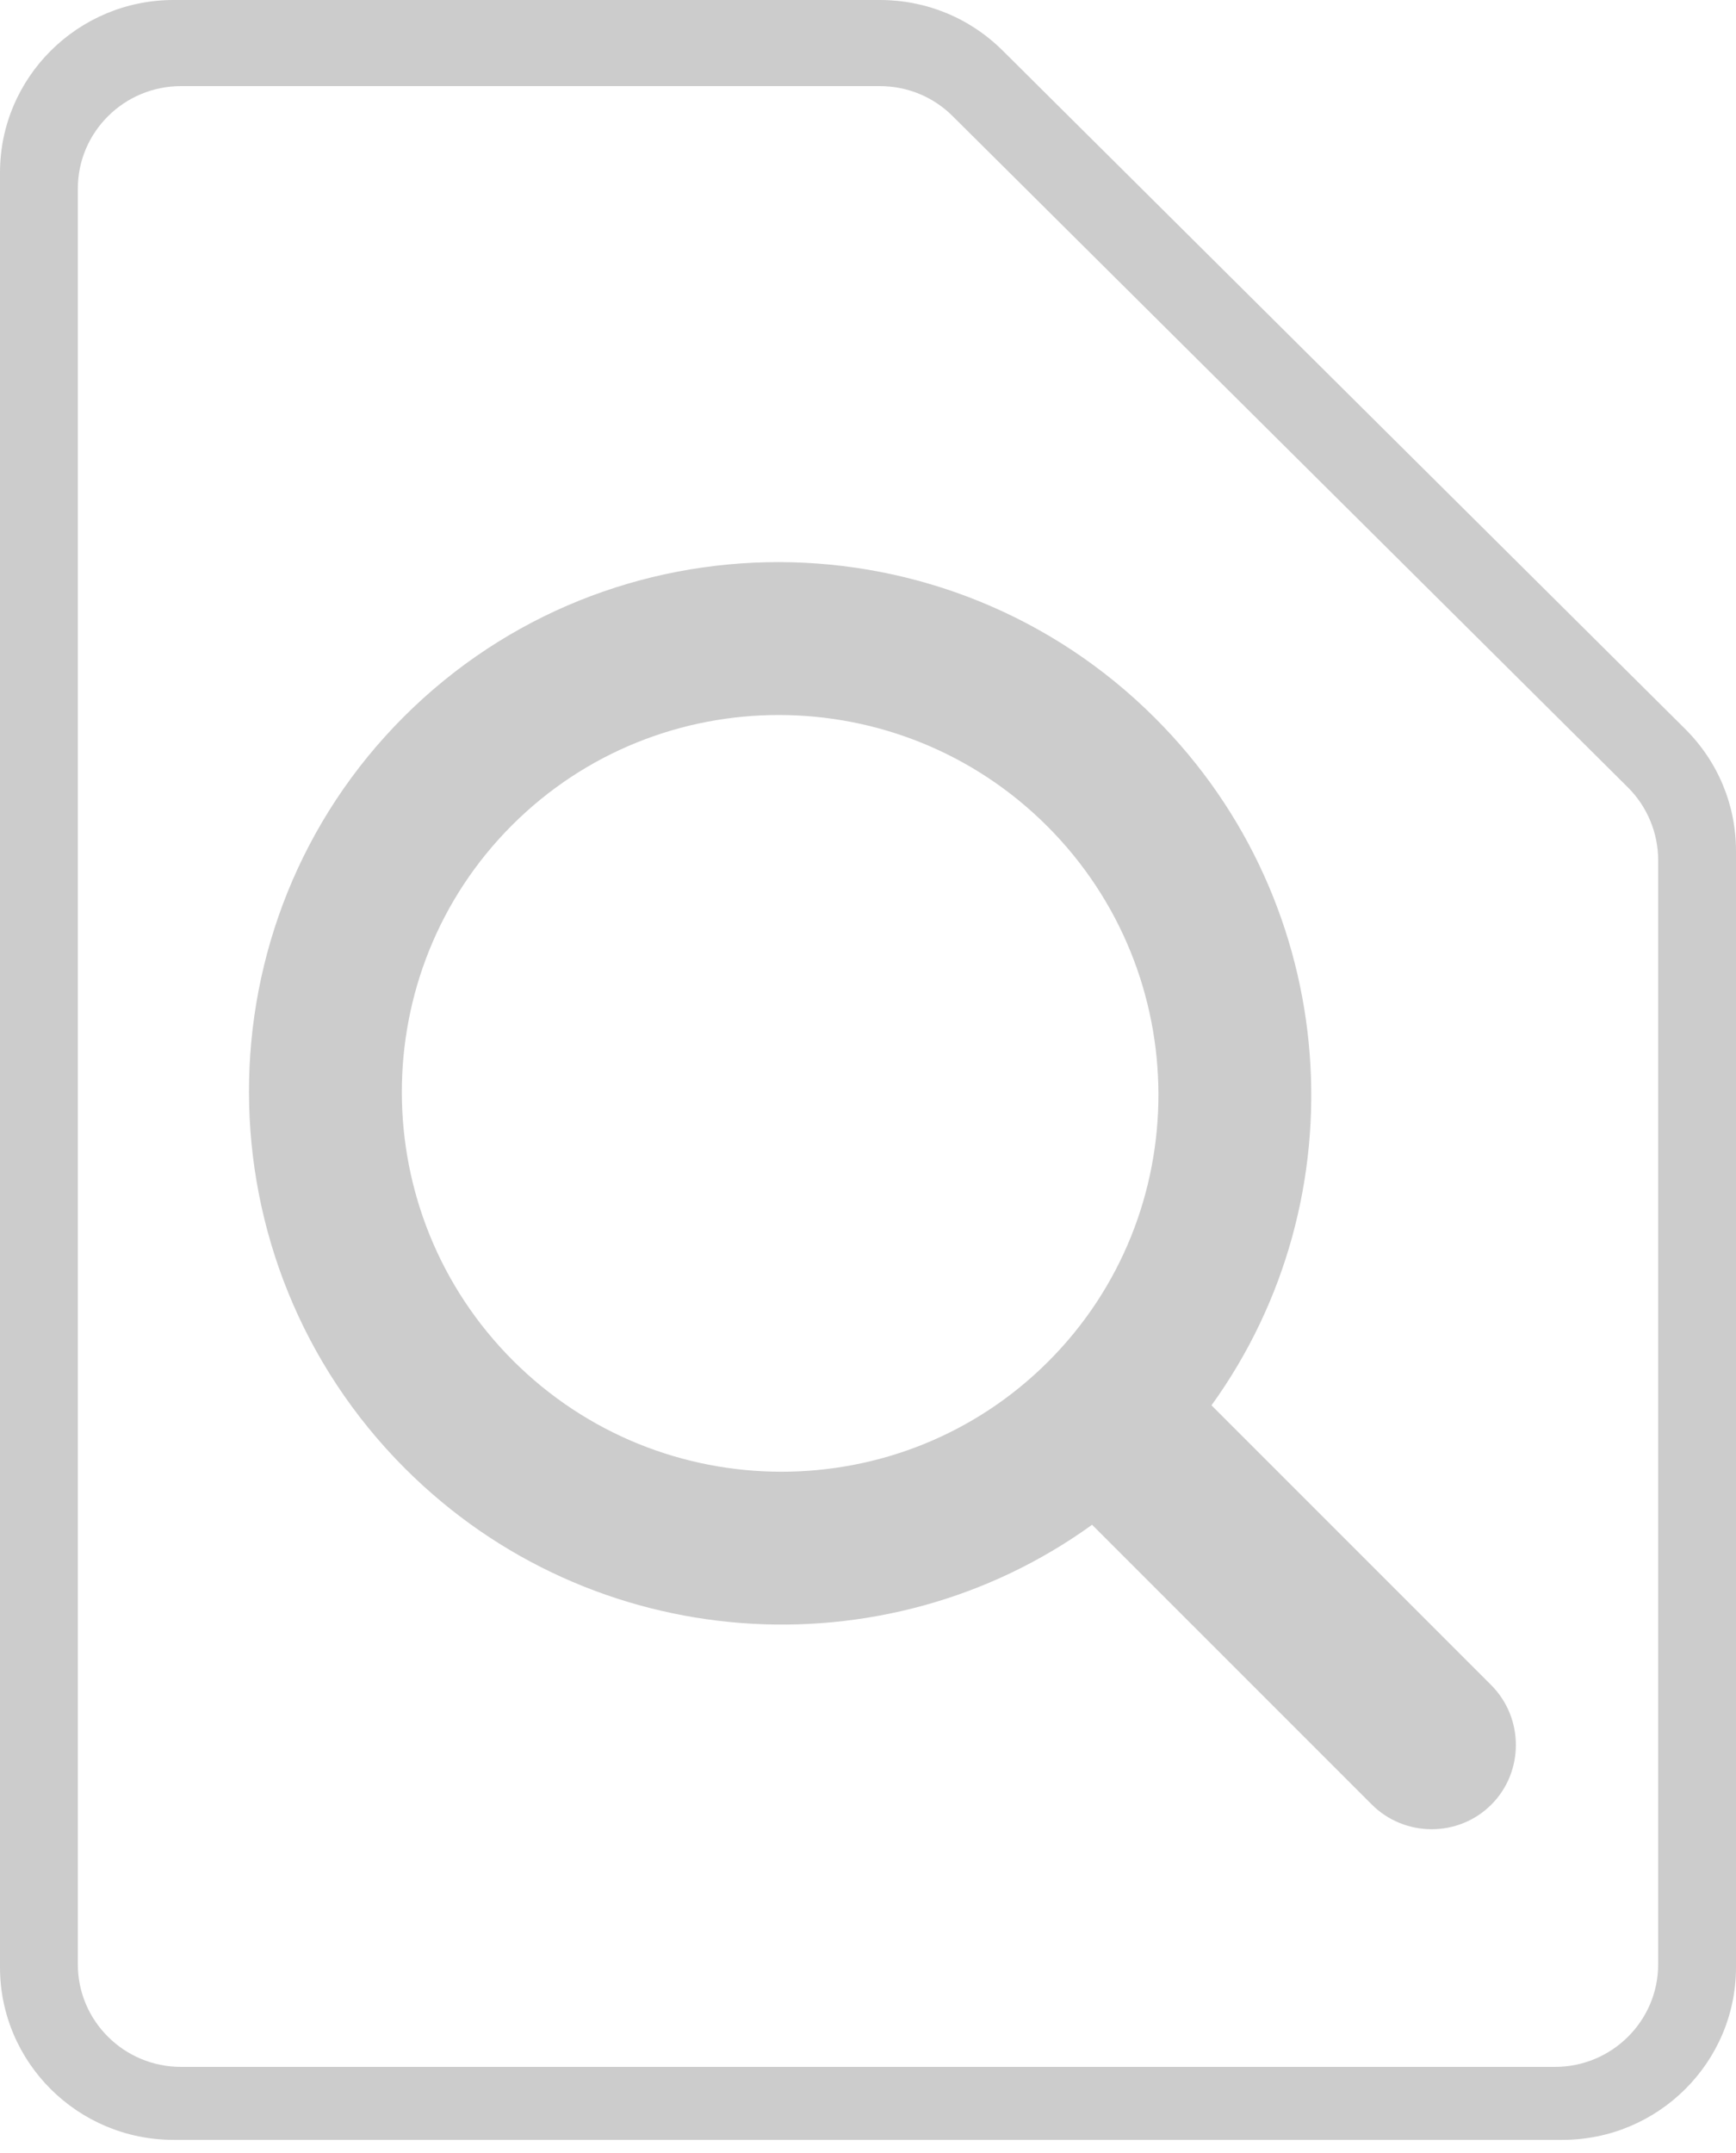 <?xml version="1.0" encoding="UTF-8"?>
<svg width="25px" height="31px" viewBox="0 0 25 31" version="1.1" xmlns="http://www.w3.org/2000/svg" xmlns:xlink="http://www.w3.org/1999/xlink">
    <!-- Generator: Sketch 47.1 (45422) - http://www.bohemiancoding.com/sketch -->
    <title>Icon/PDF Copy 3</title>
    <desc>Created with Sketch.</desc>
    <defs></defs>
    <g id="ForNasdaq" stroke="none" stroke-width="1" fill="none" fill-rule="evenodd">
        <g id="Nasdaq_UI_Elements" transform="translate(-241, -1342)" fill="#CCCCCC">
            <g id="Contents" transform="translate(0, 535)">
                <g id="Icons" transform="translate(130, 742)">
                    <g id="Icon/Search/Grey" transform="translate(111, 65)">
                        <g id="File,-Pdf,-Acrobat,-Document,-Adobe,-Pdf-icon,-Reader">
                            <g id="Group" fill-rule="nonzero">
                                <path d="M22.5,30.811 L2.5,30.811 C1.121,30.811 0,29.697 0,28.326 L0,2.485 C0,1.115 1.121,0 2.5,0 L12.672,0 C13.339,0 13.967,0.259 14.439,0.728 L24.268,10.496 C24.74,10.966 25,11.59 25,12.253 L25,28.326 C25,29.697 23.878,30.811 22.5,30.811 Z M2.605,1.24 C1.787,1.24 1.121,1.902 1.121,2.715 L1.121,28.285 C1.121,29.098 1.787,29.76 2.605,29.76 L22.395,29.76 C23.213,29.76 23.879,29.098 23.879,28.285 L23.879,12.381 C23.879,11.993 23.72,11.612 23.444,11.338 L13.719,1.672 C13.439,1.393 13.066,1.24 12.67,1.24 L2.605,1.24 Z" id="Shape"></path>
                            </g>
                        </g>
                        <g id="Search" transform="translate(13.749, 18.462) rotate(-45) translate(-13.749, -18.462) translate(5.763, 7.095)">
                            <path d="M8.131,13.127 C5.131,13.127 2.69,10.677 2.69,7.666 C2.69,4.656 5.131,2.206 8.131,2.206 C11.131,2.206 13.571,4.656 13.571,7.666 C13.571,10.677 11.131,13.127 8.131,13.127 M15.77,7.666 C15.77,3.439 12.343,0 8.131,0 C3.919,0 0.492,3.439 0.492,7.666 C0.492,11.478 3.279,14.649 6.915,15.235 L6.915,20.93 C6.915,21.601 7.462,22.15 8.131,22.15 C8.799,22.15 9.347,21.601 9.347,20.93 L9.347,15.235 C12.983,14.649 15.77,11.478 15.77,7.666" id="Fill-1"></path>
                        </g>
                    </g>
                </g>
            </g>
        </g>
    </g>
</svg>